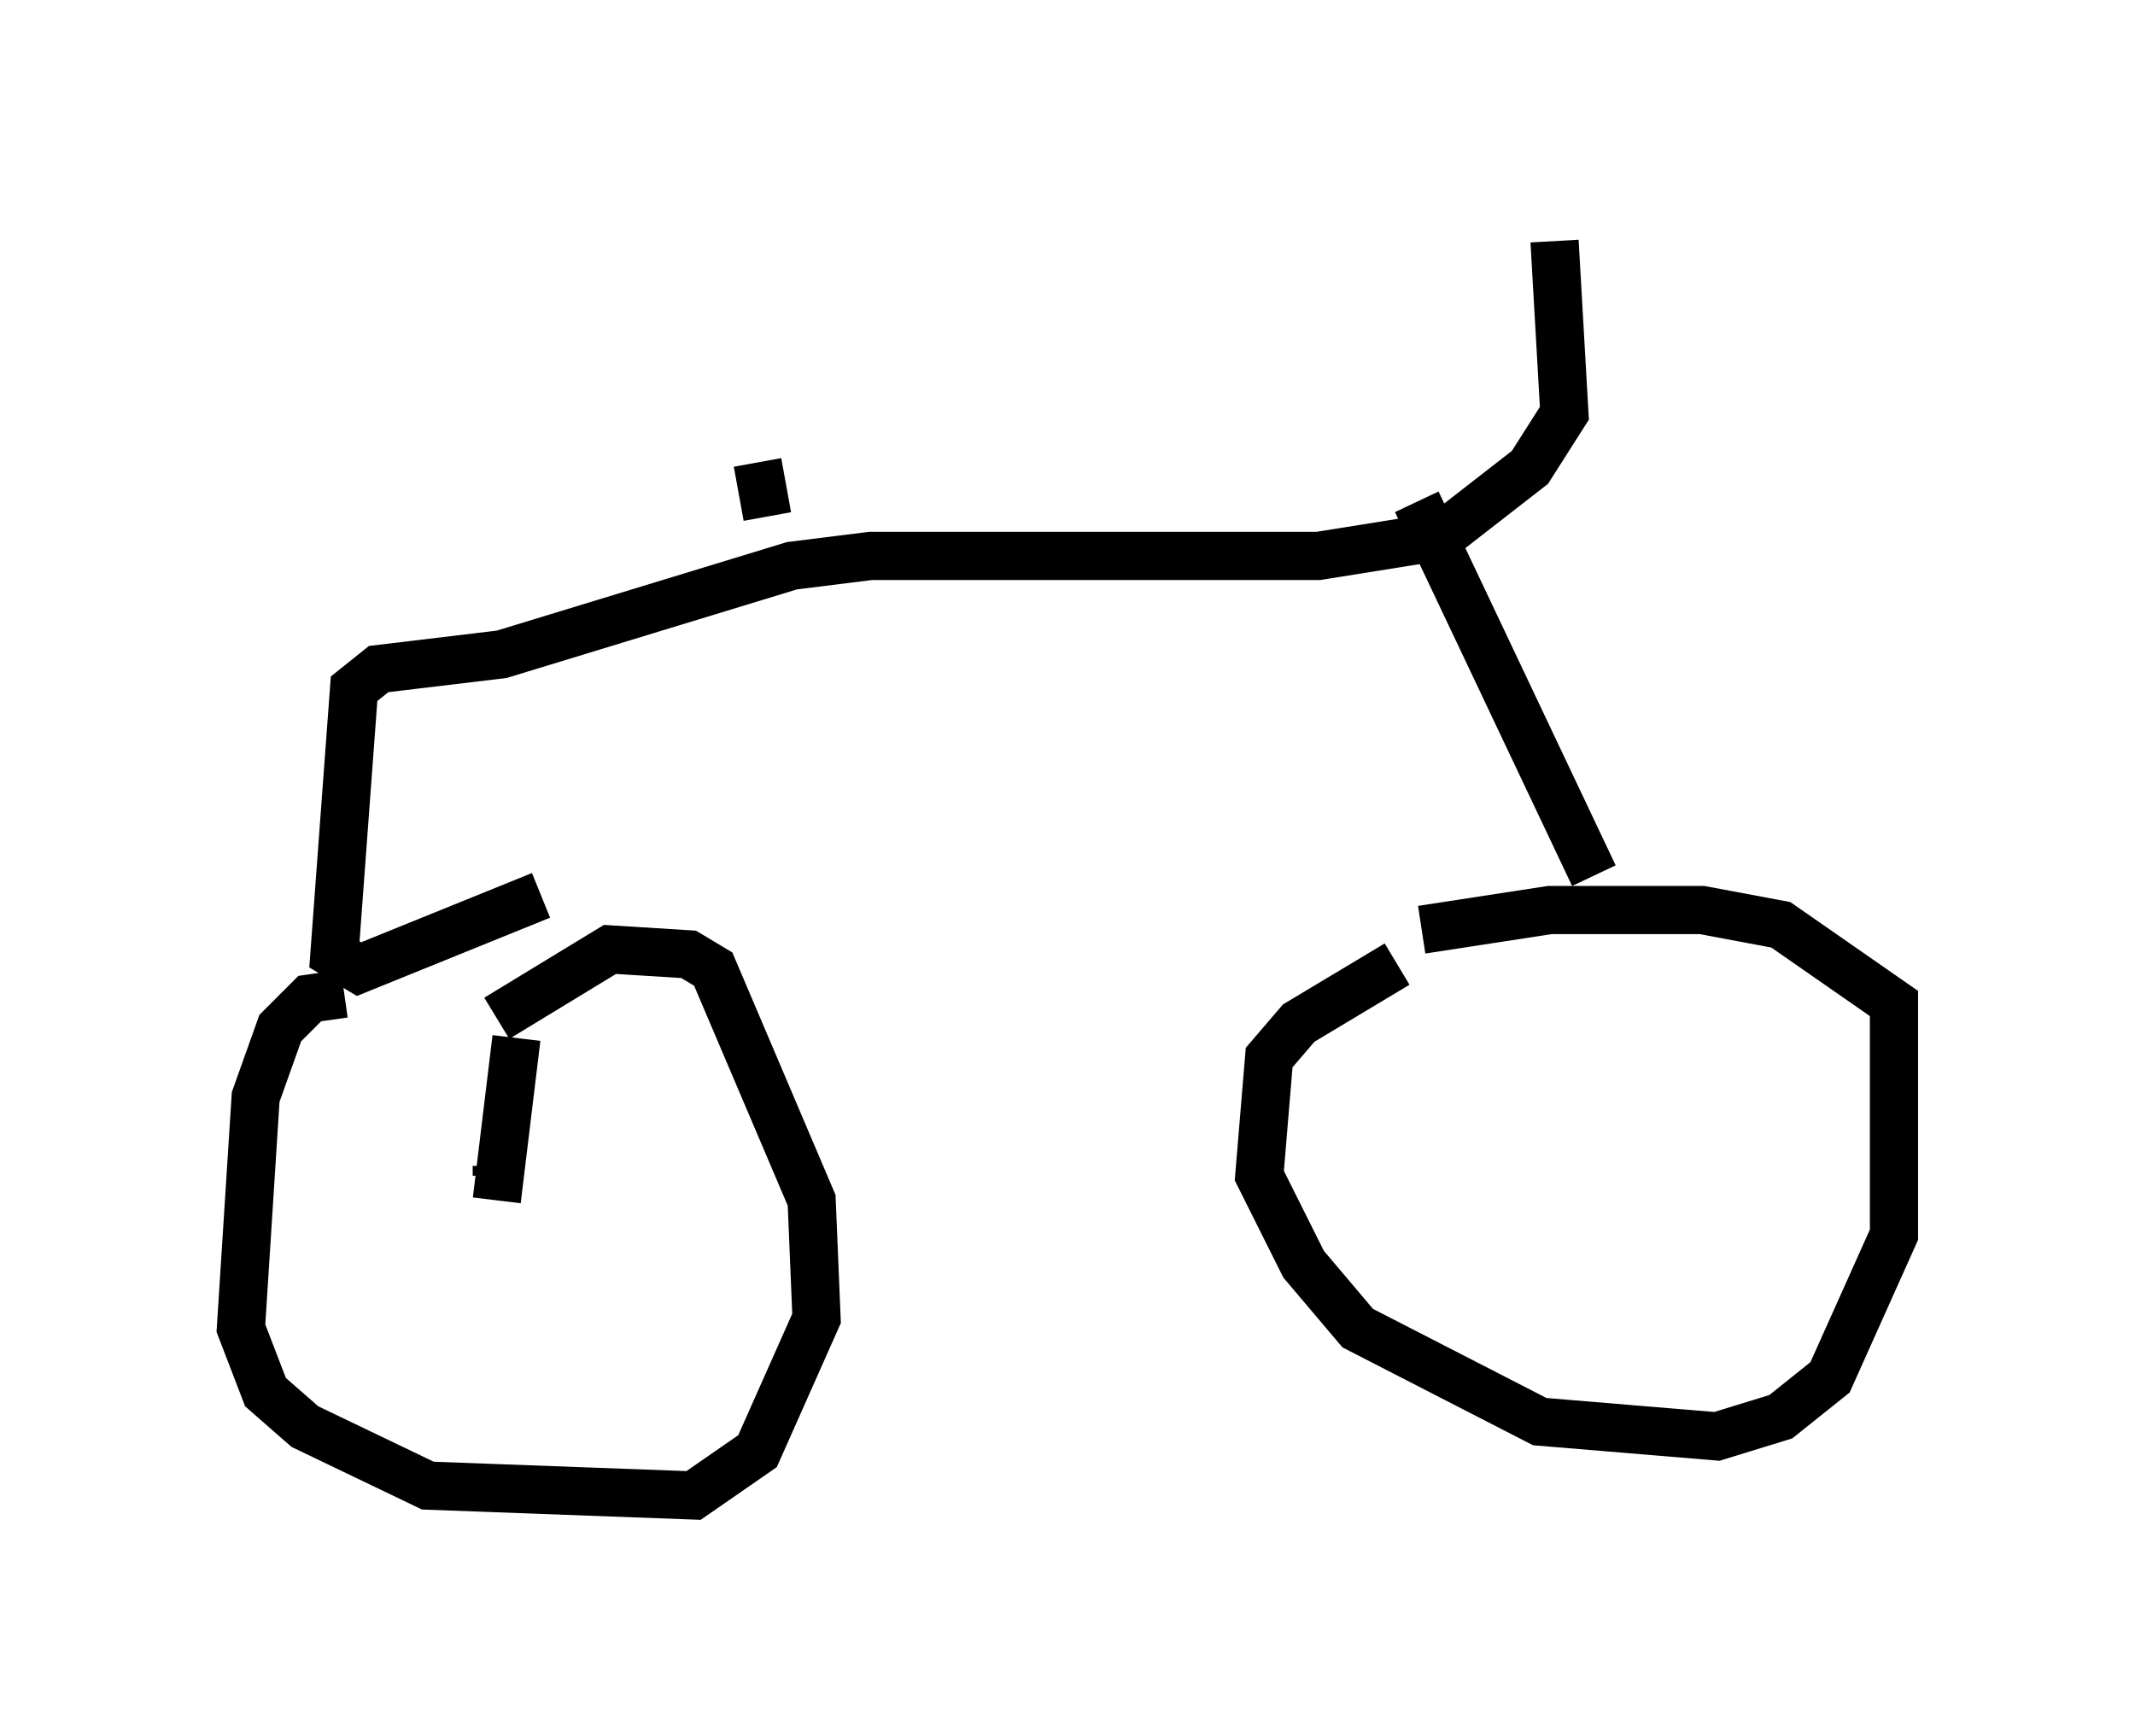 <?xml version="1.0" encoding="utf-8" ?>
<svg baseProfile="full" height="36.032" version="1.1" width="44.3" xmlns="http://www.w3.org/2000/svg" xmlns:ev="http://www.w3.org/2001/xml-events" xmlns:xlink="http://www.w3.org/1999/xlink"><defs /><rect fill="white" height="36.032" width="44.3" x="0" y="0" /><path d="M30.827, 19.496 m-1.838, 0.51 l-2.042, 1.225 -0.613, 0.715 l-0.204, 2.45 0.919, 1.838 l1.123, 1.327 3.777, 1.94 l3.675, 0.306 1.327, -0.408 l1.021, -0.817 1.327, -2.96 l0.0, -4.798 -2.348, -1.633 l-1.633, -0.306 -3.165, 0.0 l-2.654, 0.408 m-22.356, 1.327 l-0.715, 0.102 -0.613, 0.613 l-0.51, 1.429 -0.306, 4.798 l0.51, 1.327 0.817, 0.715 l2.552, 1.225 5.513, 0.204 l1.327, -0.919 1.225, -2.756 l-0.102, -2.45 -2.042, -4.798 l-0.51, -0.306 -1.633, -0.102 l-2.348, 1.429 m0.0, 3.063 l0.0, 0.204 m0.408, -2.858 l-0.408, 3.369 m21.948, -19.906 l0.204, 3.573 -0.715, 1.123 l-1.838, 1.429 -2.552, 0.408 l-9.29, 0.0 -1.633, 0.204 l-6.023, 1.838 -2.552, 0.306 l-0.51, 0.408 -0.408, 5.513 l0.51, 0.306 3.777, -1.531 m18.171, -8.167 l3.675, 7.758 m-17.15, -7.452 l-0.204, -1.123 " fill="none" stroke="black" stroke-width="1" /></svg>